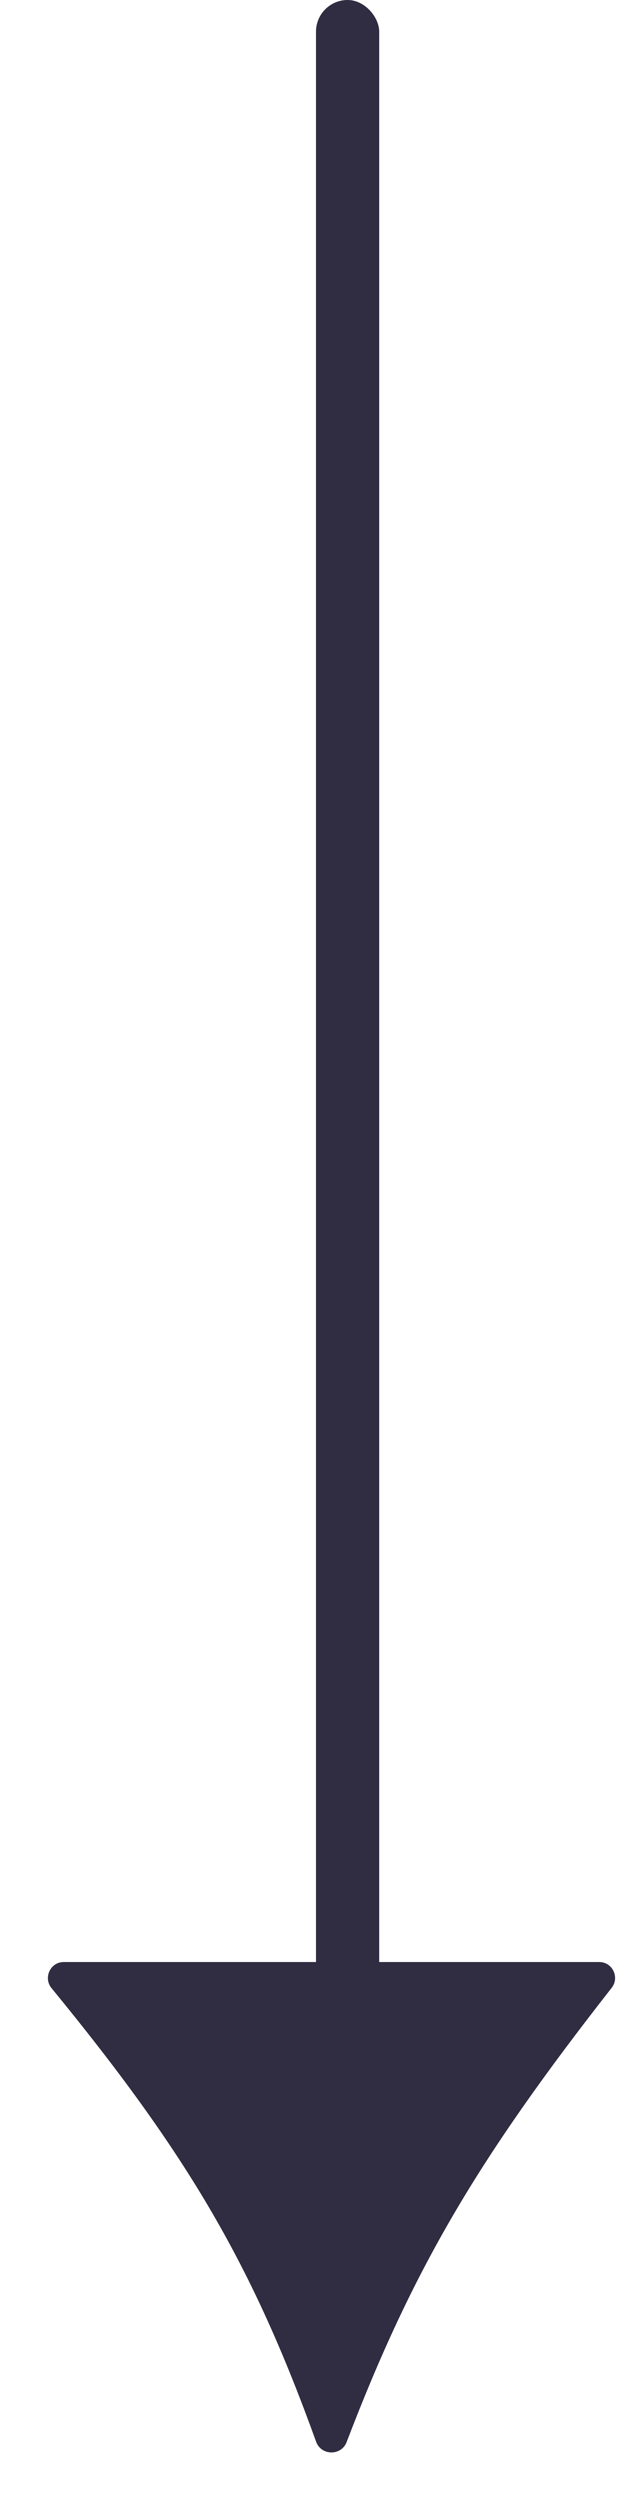 <svg width="20" height="79" viewBox="0 0 20 79" fill="none" xmlns="http://www.w3.org/2000/svg">
<rect x="10" width="2" height="69" rx="1" fill="#302D42"/>
<path d="M10.969 77.17C10.801 77.611 10.164 77.604 10.004 77.16C8.001 71.609 5.988 68.135 1.631 62.826C1.362 62.498 1.593 62 2.017 62L18.964 62C19.382 62 19.615 62.486 19.357 62.815C15.125 68.216 13.068 71.683 10.969 77.17Z" fill="#302D42"/>
</svg>
